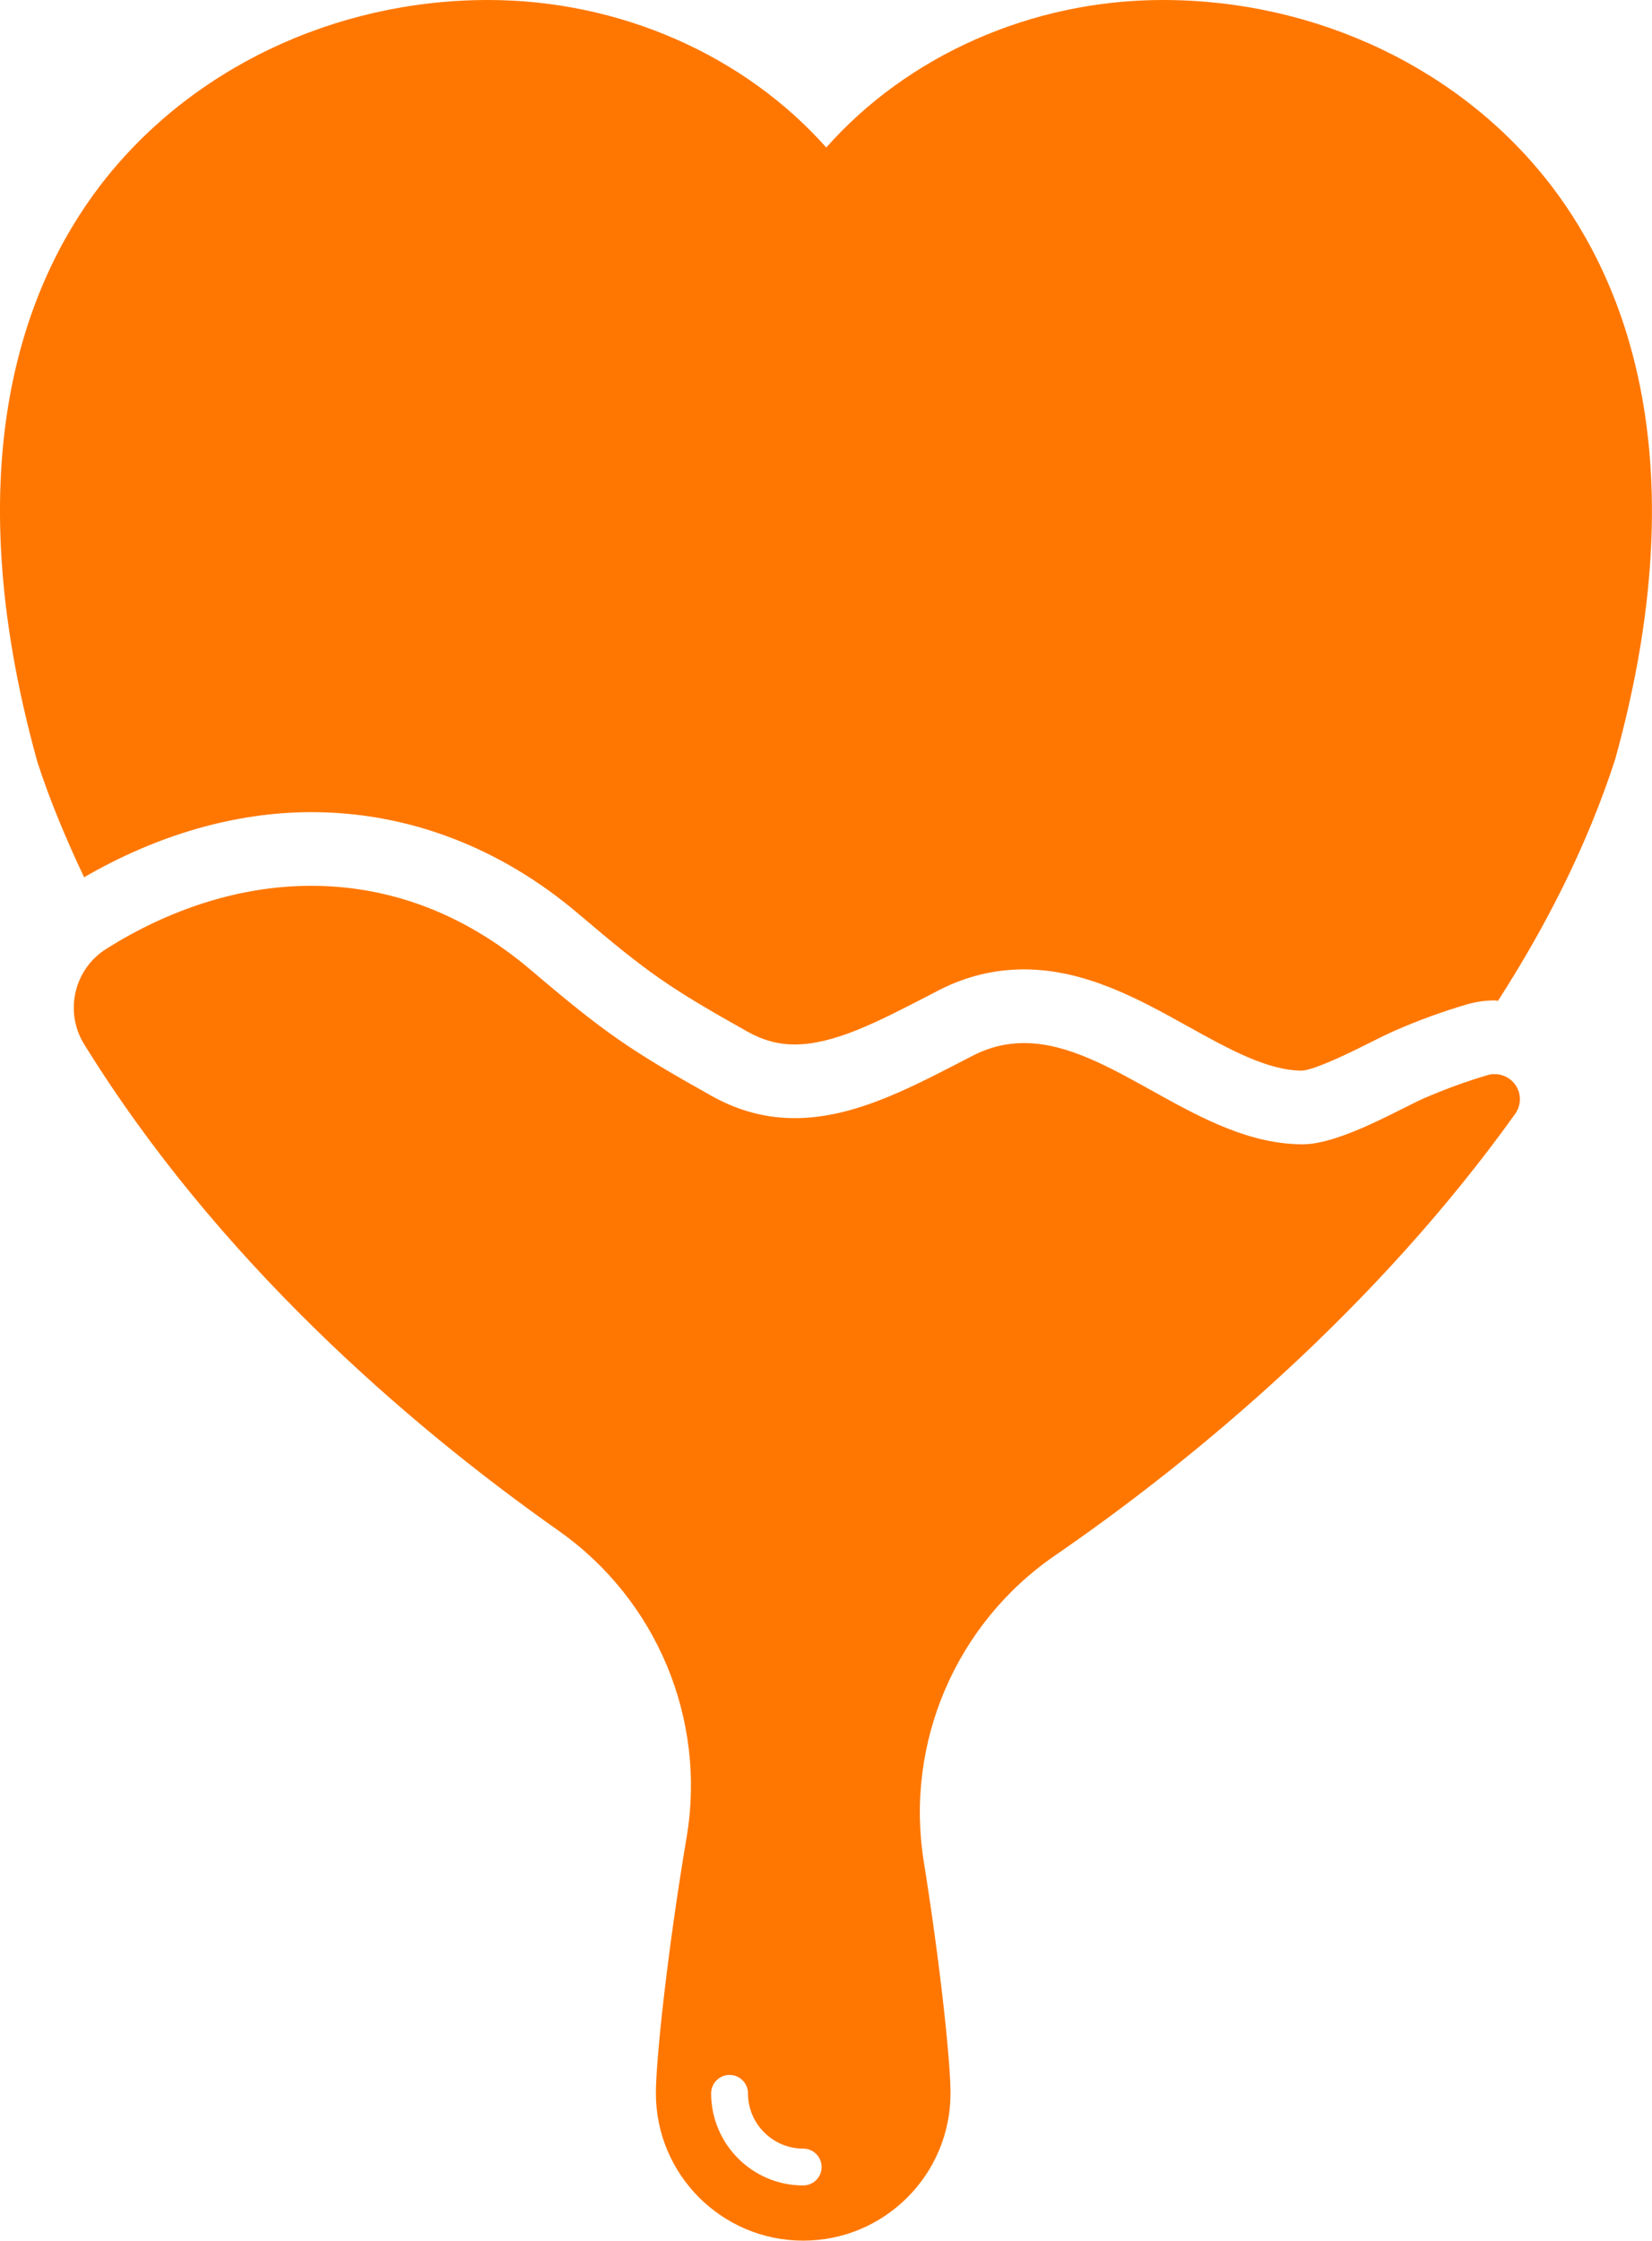 <?xml version="1.0" encoding="iso-8859-1"?>
<!-- Generator: Adobe Illustrator 16.0.0, SVG Export Plug-In . SVG Version: 6.00 Build 0)  -->
<!DOCTYPE svg PUBLIC "-//W3C//DTD SVG 1.1//EN" "http://www.w3.org/Graphics/SVG/1.1/DTD/svg11.dtd">
<svg version="1.1" xmlns="http://www.w3.org/2000/svg" xmlns:xlink="http://www.w3.org/1999/xlink" x="0px" y="0px"
	 width="22.429px" height="30.41px" viewBox="0 0 22.429 30.41" style="enable-background:new 0 0 22.429 30.41;"
	 xml:space="preserve">
<g id="love-2" style="fill: rgb(255, 119, 0)">
	<path d="M21.075,2.538C19.867,0.949,17.891,0,15.788,0c-1.789,0-3.468,0.758-4.57,2.002C10.113,0.758,8.426,0,6.626,0
		C4.528,0,2.555,0.947,1.349,2.533c-1.005,1.323-1.97,3.746-0.842,7.806c0.176,0.543,0.396,1.061,0.635,1.567
		c0.986-0.572,2.046-0.884,3.086-0.884c1.312,0,2.566,0.478,3.629,1.383c0.947,0.805,1.226,0.998,2.29,1.595
		c0.213,0.119,0.417,0.175,0.643,0.175c0.532,0,1.132-0.31,1.767-0.638l0.199-0.103c0.362-0.185,0.748-0.278,1.147-0.278h0.001
		c0.833,0,1.568,0.409,2.218,0.77c0.56,0.311,1.087,0.604,1.558,0.604c0.192-0.015,0.724-0.281,0.924-0.382
		c0.129-0.064,0.24-0.12,0.326-0.157c0.322-0.142,0.653-0.262,0.986-0.36c0.122-0.035,0.249-0.054,0.377-0.054
		c0.016,0,0.029,0.005,0.045,0.006c0.653-1.016,1.211-2.107,1.591-3.278C23.045,6.283,22.081,3.861,21.075,2.538z"/>
	<path d="M20.293,14.577c-0.032,0-0.064,0.004-0.096,0.014c-0.282,0.083-0.57,0.187-0.867,0.316
		c-0.326,0.144-1.14,0.623-1.642,0.623c-1.418,0-2.586-1.374-3.784-1.374c-0.229,0-0.459,0.05-0.692,0.169
		c-0.771,0.394-1.576,0.85-2.422,0.85c-0.369,0-0.745-0.087-1.131-0.303c-1.109-0.621-1.449-0.855-2.449-1.705
		c-0.939-0.8-1.968-1.145-2.981-1.145c-0.972-0.001-1.931,0.317-2.787,0.856c-0.438,0.276-0.571,0.854-0.3,1.293
		c1.795,2.903,4.357,5.135,6.447,6.607c1.328,0.937,2.004,2.555,1.733,4.157c-0.261,1.551-0.417,3.014-0.417,3.474
		c0,1.104,0.896,2,2,2c1.104,0,2-0.896,2-2c0-0.427-0.135-1.72-0.363-3.145c-0.258-1.61,0.435-3.227,1.778-4.151
		c1.934-1.33,4.381-3.382,6.252-5.997c0.084-0.119,0.085-0.277,0-0.396C20.506,14.629,20.401,14.577,20.293,14.577z M10.905,29.66
		c-0.689,0-1.25-0.561-1.25-1.25c0-0.138,0.112-0.25,0.25-0.25s0.25,0.112,0.25,0.25c0,0.413,0.337,0.75,0.75,0.75
		c0.138,0,0.25,0.112,0.25,0.25S11.042,29.66,10.905,29.66z"/>
</g>
<g id="Layer_1">
</g>
</svg>
